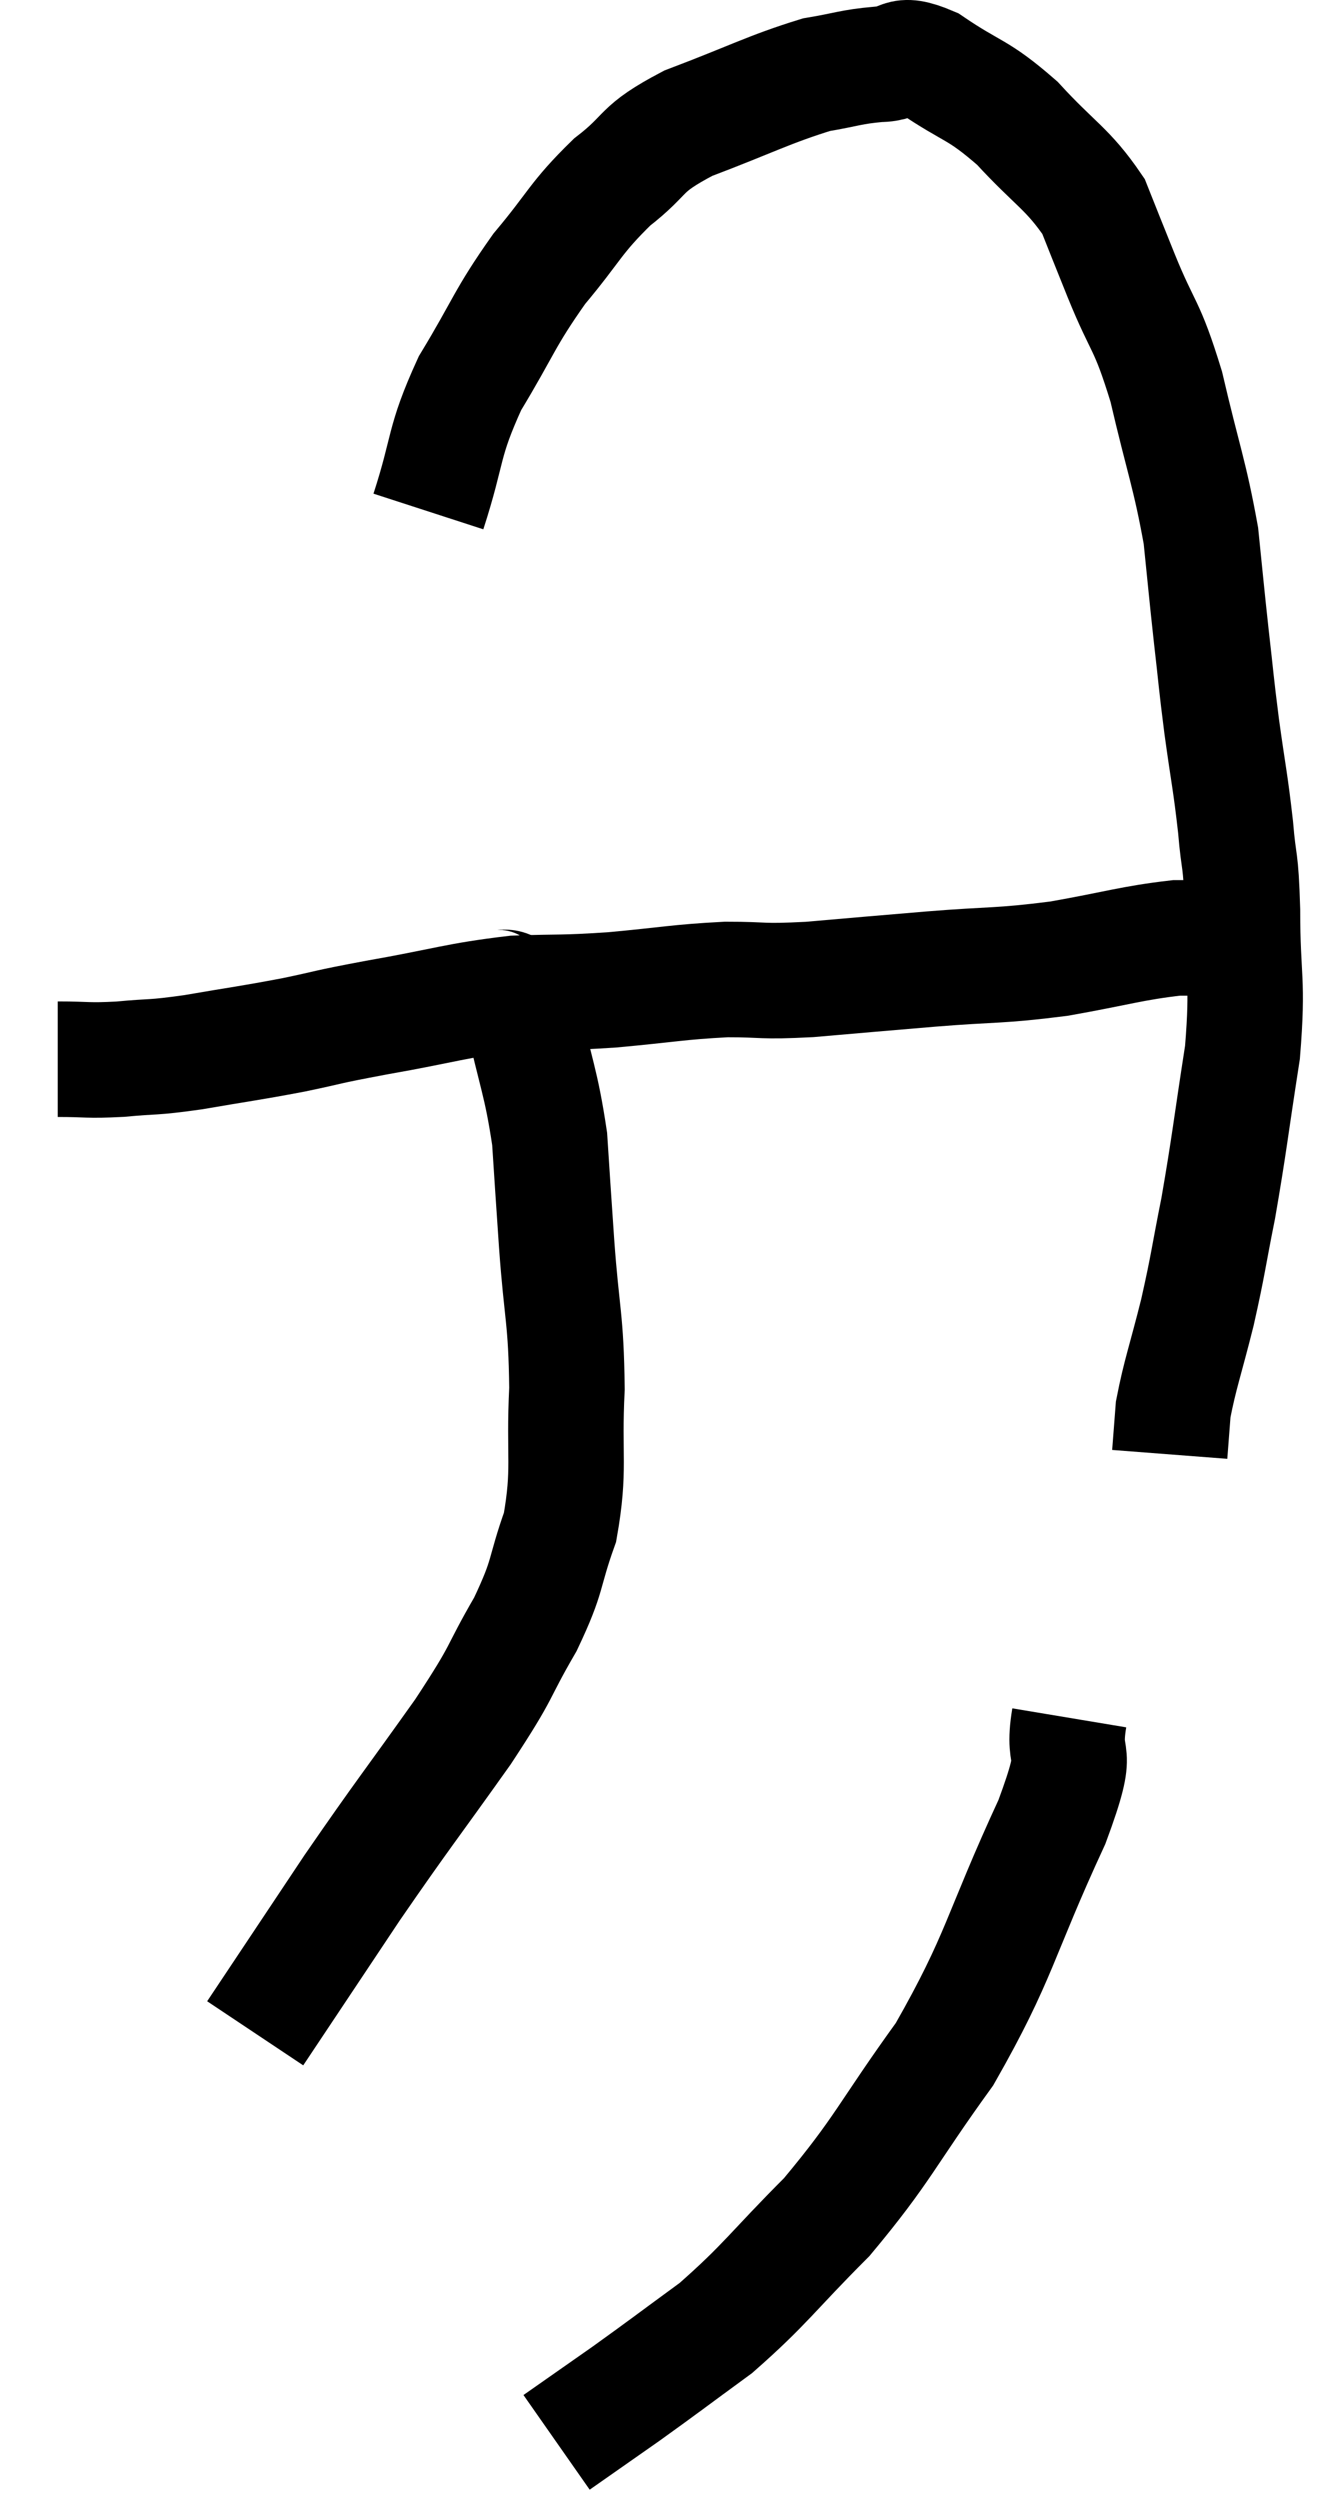 <svg xmlns="http://www.w3.org/2000/svg" viewBox="11.96 2.967 22.88 43.273" width="22.88" height="43.273"><path d="M 12.96 21.3 C 13.5 21.3, 13.455 21.33, 14.04 21.3 C 14.67 21.24, 14.55 21.285, 15.3 21.18 C 16.17 21.03, 16.245 21.03, 17.04 20.88 C 17.76 20.73, 17.52 20.76, 18.48 20.58 C 19.68 20.37, 19.86 20.28, 20.88 20.16 C 21.72 20.13, 21.645 20.16, 22.56 20.1 C 23.55 20.01, 23.685 19.965, 24.54 19.92 C 25.26 19.92, 25.095 19.965, 25.98 19.92 C 27.03 19.83, 27 19.83, 28.08 19.74 C 29.19 19.65, 29.235 19.695, 30.3 19.56 C 31.32 19.38, 31.56 19.29, 32.34 19.2 C 32.88 19.2, 33.045 19.2, 33.42 19.2 C 33.63 19.2, 33.735 19.2, 33.84 19.2 L 33.84 19.2" fill="none" stroke="black" stroke-width="2"></path><path d="M 19.38 11.82 C 19.74 10.71, 19.62 10.65, 20.1 9.6 C 20.7 8.61, 20.685 8.49, 21.3 7.62 C 21.93 6.87, 21.915 6.75, 22.56 6.12 C 23.22 5.61, 22.995 5.565, 23.88 5.1 C 24.99 4.68, 25.275 4.515, 26.1 4.26 C 26.64 4.17, 26.685 4.125, 27.18 4.08 C 27.63 4.08, 27.48 3.825, 28.08 4.08 C 28.83 4.59, 28.875 4.485, 29.58 5.1 C 30.24 5.82, 30.45 5.88, 30.9 6.54 C 31.14 7.14, 31.065 6.96, 31.38 7.74 C 31.77 8.7, 31.815 8.535, 32.16 9.66 C 32.46 10.95, 32.565 11.16, 32.76 12.24 C 32.85 13.11, 32.85 13.155, 32.94 13.98 C 33.03 14.76, 33.015 14.715, 33.12 15.54 C 33.24 16.41, 33.27 16.485, 33.36 17.28 C 33.42 18, 33.45 17.745, 33.48 18.72 C 33.48 19.95, 33.585 19.89, 33.48 21.18 C 33.27 22.53, 33.255 22.755, 33.06 23.88 C 32.88 24.78, 32.895 24.81, 32.7 25.68 C 32.49 26.52, 32.4 26.745, 32.28 27.36 C 32.25 27.75, 32.235 27.945, 32.22 28.14 C 32.22 28.14, 32.22 28.14, 32.22 28.14 L 32.22 28.14" fill="none" stroke="black" stroke-width="2"></path><path d="M 20.4 19.98 C 20.7 20.22, 20.73 19.785, 21 20.46 C 21.24 21.57, 21.33 21.675, 21.48 22.68 C 21.54 23.58, 21.525 23.4, 21.6 24.48 C 21.69 25.74, 21.765 25.77, 21.78 27 C 21.72 28.2, 21.84 28.38, 21.66 29.4 C 21.36 30.24, 21.48 30.195, 21.06 31.08 C 20.52 32.01, 20.73 31.8, 19.98 32.94 C 19.02 34.29, 18.96 34.335, 18.06 35.64 C 17.22 36.9, 16.8 37.53, 16.38 38.16 C 16.38 38.16, 16.38 38.16, 16.38 38.16 L 16.38 38.16" fill="none" stroke="black" stroke-width="2"></path><path d="M 30.48 32.7 C 30.33 33.6, 30.72 33.045, 30.18 34.5 C 29.25 36.51, 29.295 36.81, 28.32 38.52 C 27.3 39.93, 27.27 40.155, 26.28 41.34 C 25.32 42.3, 25.23 42.495, 24.36 43.26 C 23.58 43.83, 23.49 43.905, 22.8 44.4 L 21.6 45.24" fill="none" stroke="black" stroke-width="2"></path></svg>